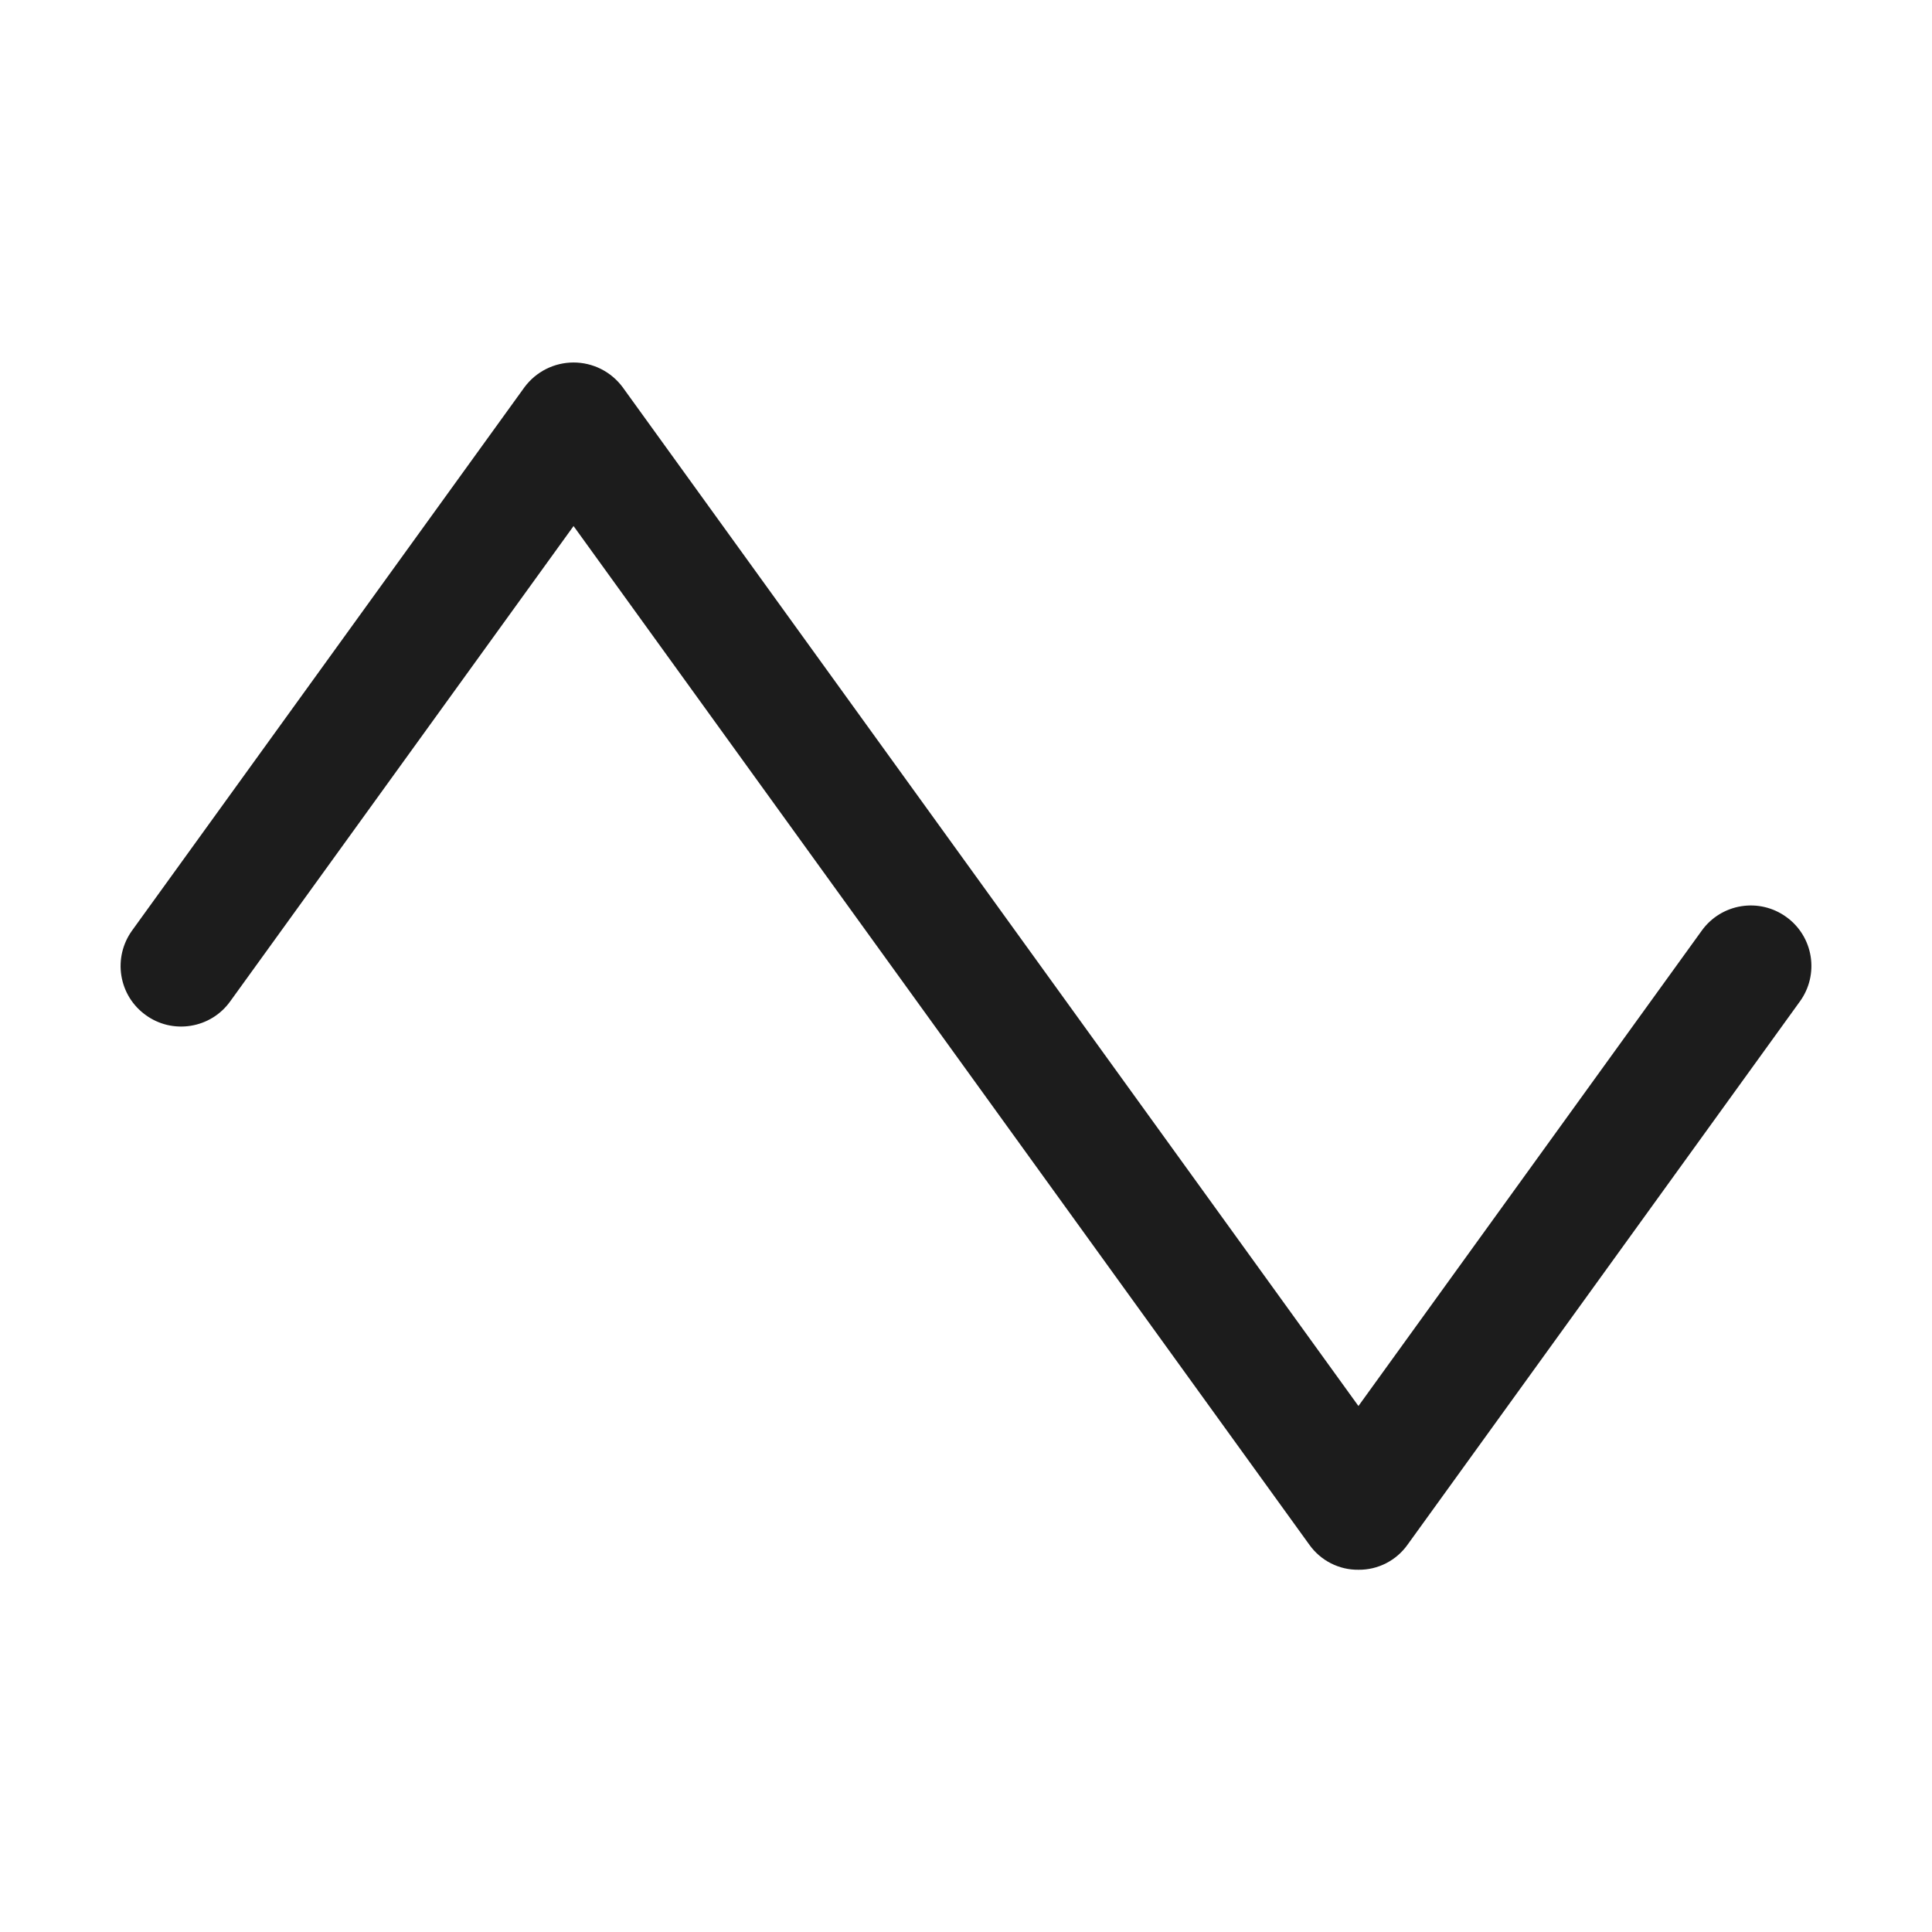 <svg width="32" height="32" viewBox="0 0 32 32" fill="none" xmlns="http://www.w3.org/2000/svg">
<path d="M22.5 26C22.341 26.002 22.185 25.965 22.043 25.893C21.902 25.821 21.78 25.716 21.688 25.587L9.5 8.713L3.812 16.587C3.735 16.694 3.638 16.785 3.526 16.854C3.414 16.923 3.289 16.969 3.159 16.99C3.029 17.011 2.896 17.006 2.768 16.976C2.64 16.945 2.519 16.89 2.413 16.812C2.306 16.735 2.215 16.638 2.146 16.526C2.077 16.414 2.031 16.289 2.01 16.159C1.968 15.896 2.032 15.628 2.188 15.412L8.688 6.412C8.782 6.286 8.904 6.183 9.045 6.112C9.186 6.041 9.342 6.004 9.5 6.004C9.658 6.004 9.814 6.041 9.955 6.112C10.096 6.183 10.218 6.286 10.312 6.412L22.5 23.288L28.188 15.412C28.343 15.197 28.578 15.052 28.841 15.01C29.104 14.968 29.372 15.032 29.587 15.188C29.803 15.343 29.948 15.578 29.99 15.841C30.032 16.104 29.968 16.372 29.812 16.587L23.312 25.587C23.22 25.716 23.098 25.821 22.957 25.893C22.815 25.965 22.659 26.002 22.5 26Z" fill="#1C1C1C"/>
</svg>
